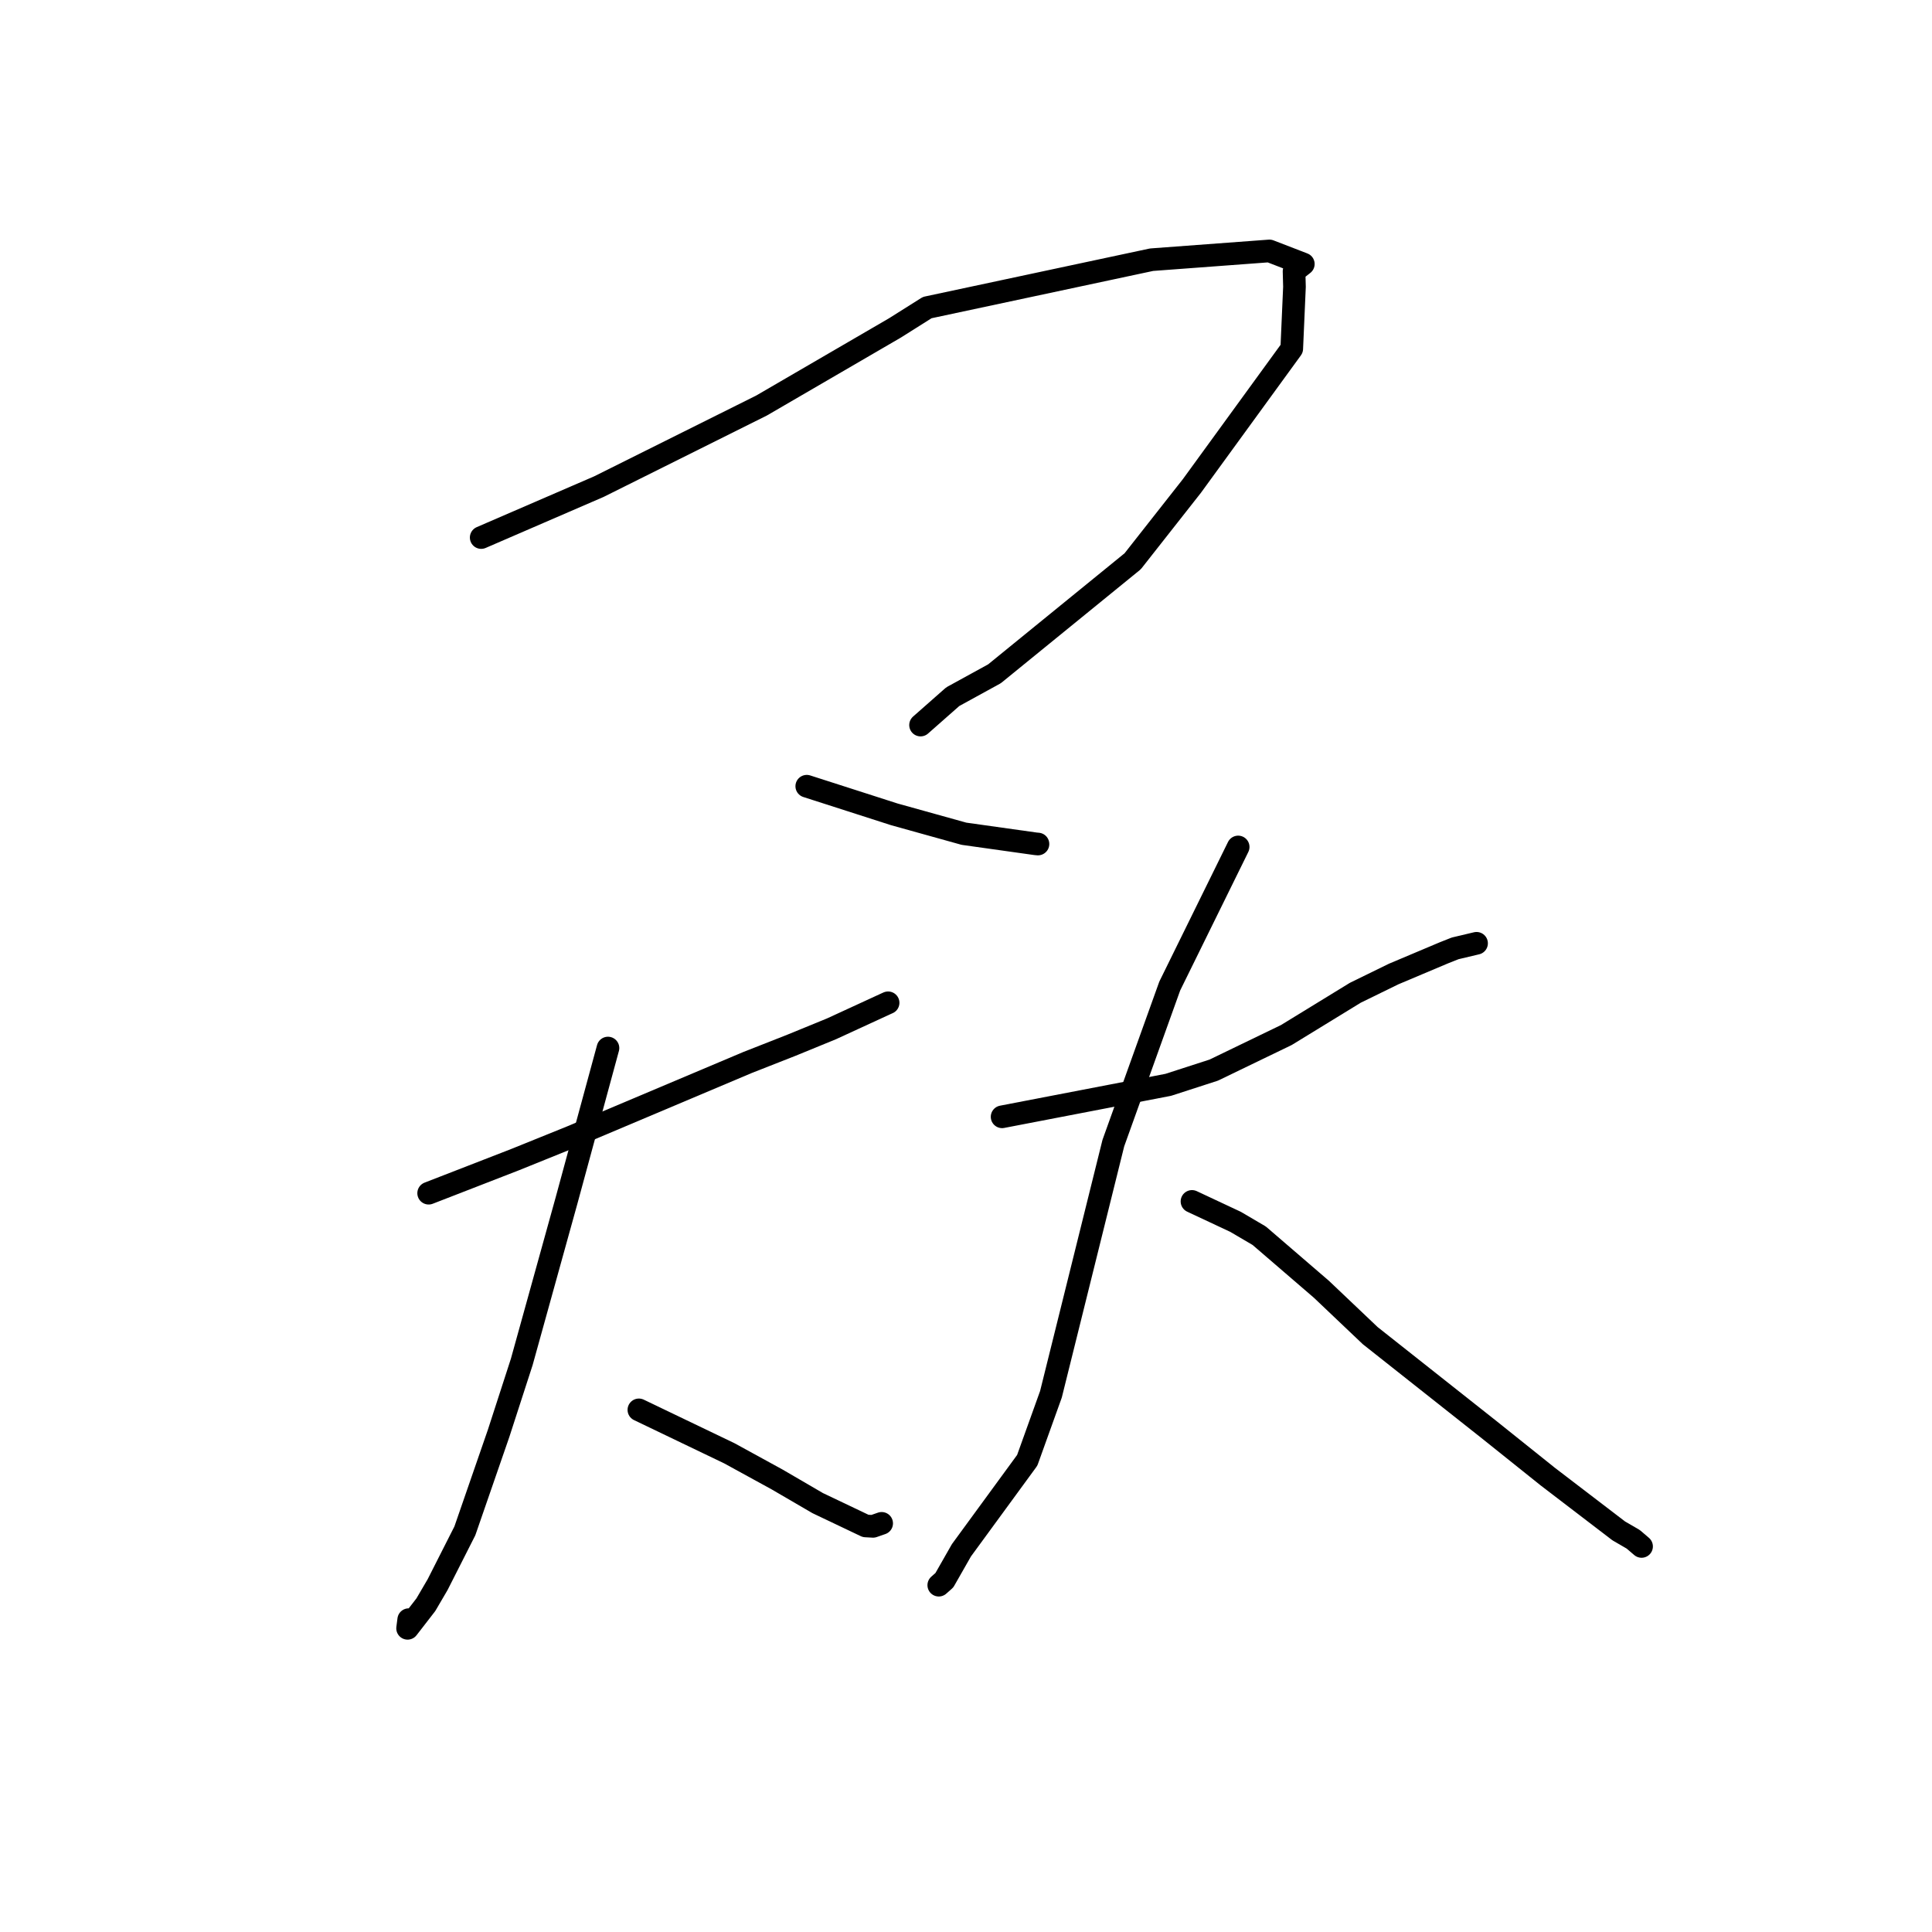 <?xml version="1.0" standalone="no"?>
    <svg width="256" height="256" xmlns="http://www.w3.org/2000/svg" version="1.1">
    <polyline stroke="black" stroke-width="3" stroke-linecap="round" fill="transparent" stroke-linejoin="round" points="63.761 71.227 71.555 67.855 79.35 64.484 100.903 53.738 118.575 43.458 122.863 40.756 152.59 34.412 168.206 33.25 172.696 34.983 171.588 35.856 171.469 35.95 171.523 38.008 171.164 46.204 157.931 64.396 150.086 74.371 131.773 89.281 126.244 92.315 121.978 96.075 121.993 96.058 " />
        <polyline stroke="black" stroke-width="3" stroke-linecap="round" fill="transparent" stroke-linejoin="round" points="106.901 104.178 112.699 106.04 118.496 107.903 127.727 110.474 137.22 111.809 137.469 111.831 137.535 111.837 " />
        <polyline stroke="black" stroke-width="3" stroke-linecap="round" fill="transparent" stroke-linejoin="round" points="56.799 158.105 62.519 155.884 68.239 153.662 75.712 150.642 99.059 140.784 104.863 138.503 110.194 136.318 117.399 133.001 117.678 132.876 " />
        <polyline stroke="black" stroke-width="3" stroke-linecap="round" fill="transparent" stroke-linejoin="round" points="80.559 138.872 77.822 148.945 75.084 159.019 69.137 180.455 66.069 189.924 61.597 202.848 57.987 209.969 56.43 212.63 54.008 215.76 54.156 214.613 " />
        <polyline stroke="black" stroke-width="3" stroke-linecap="round" fill="transparent" stroke-linejoin="round" points="84.655 186.815 90.648 189.692 96.641 192.569 102.977 196.04 108.347 199.17 114.7 202.195 115.683 202.249 116.647 201.913 116.824 201.852 " />
        <polyline stroke="black" stroke-width="3" stroke-linecap="round" fill="transparent" stroke-linejoin="round" points="132.784 147.983 143.794 145.864 154.803 143.745 160.835 141.793 170.446 137.148 179.587 131.546 184.664 129.064 191.329 126.253 192.816 125.663 195.476 125.033 195.651 124.992 " />
        <polyline stroke="black" stroke-width="3" stroke-linecap="round" fill="transparent" stroke-linejoin="round" points="164.064 112.227 159.53 121.441 154.996 130.656 147.523 151.468 141.828 174.4 139.256 184.749 136.113 193.498 127.395 205.42 125.133 209.388 124.449 209.994 124.392 210.044 " />
        <polyline stroke="black" stroke-width="3" stroke-linecap="round" fill="transparent" stroke-linejoin="round" points="157.944 159.194 160.831 160.547 163.717 161.9 166.855 163.743 175.092 170.834 181.564 176.981 197.484 189.572 205.058 195.636 214.49 202.85 216.407 203.963 217.427 204.834 217.516 204.911 " />
        </svg>